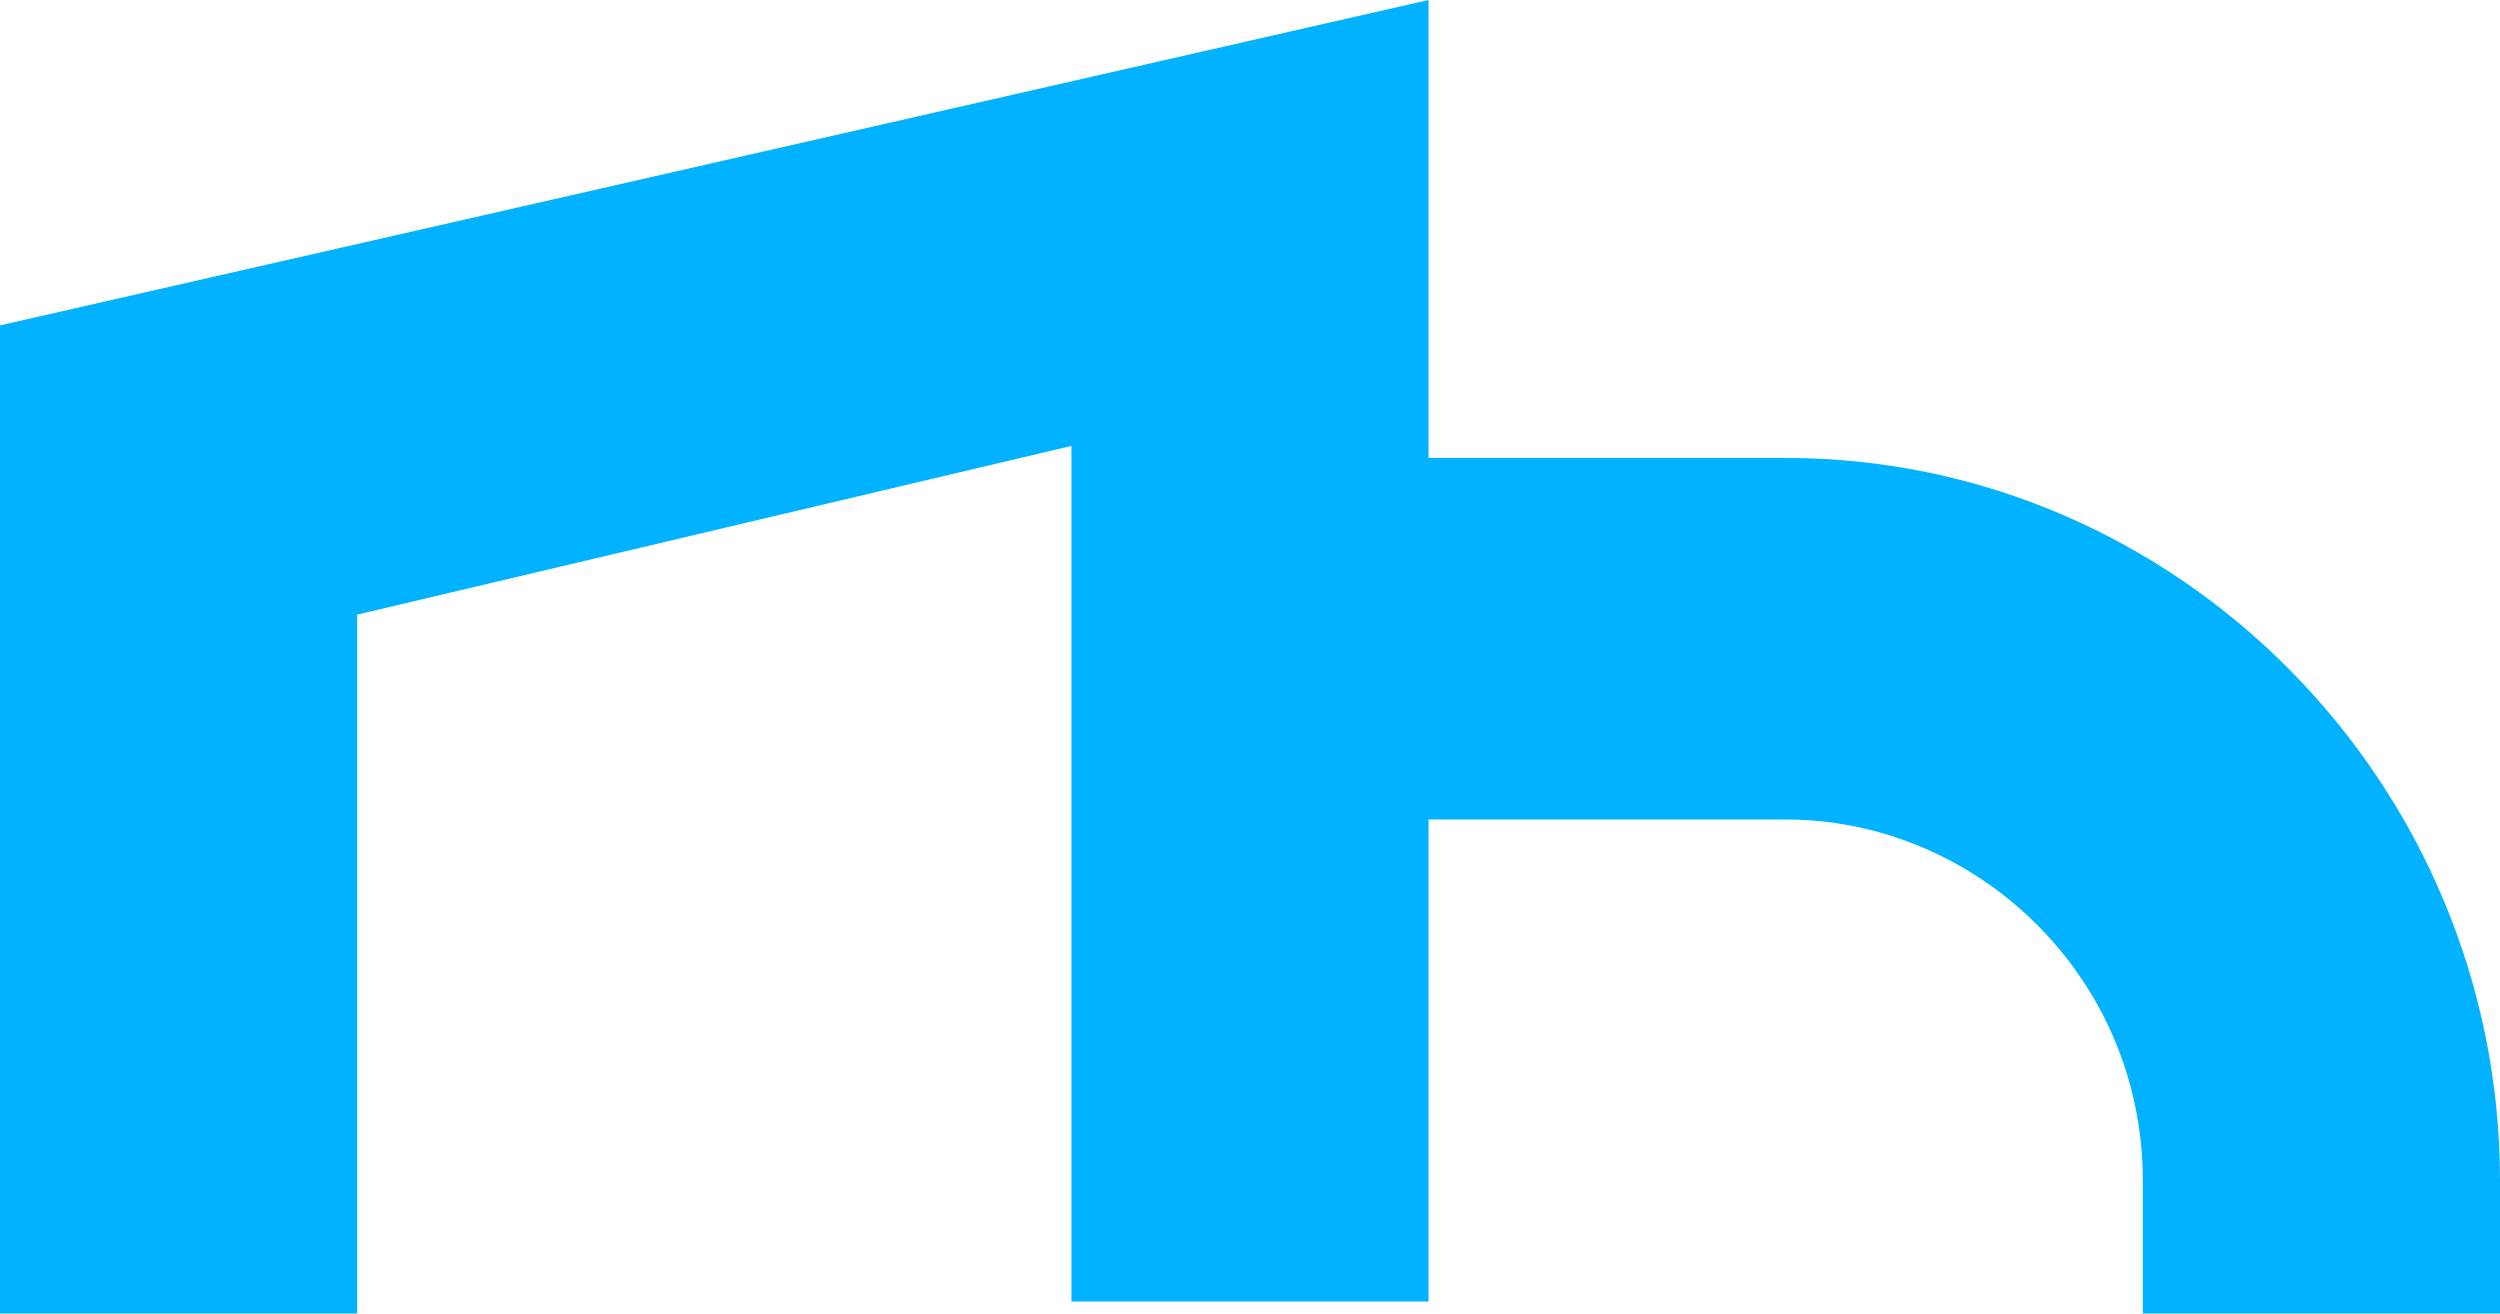 <svg width="59" height="31" viewBox="0 0 59 31" fill="none" xmlns="http://www.w3.org/2000/svg">
<path id="Vector" d="M42.143 10.807H33.714V0L0 7.679V31H8.429V14.505L25.286 10.523V14.789V19.055V30.716H33.714V19.34H42.143C46.638 19.34 50.571 23.037 50.571 27.872V31H59V27.872C59 18.486 51.414 10.807 42.143 10.807Z" fill="#00B2FF"/>
</svg>
